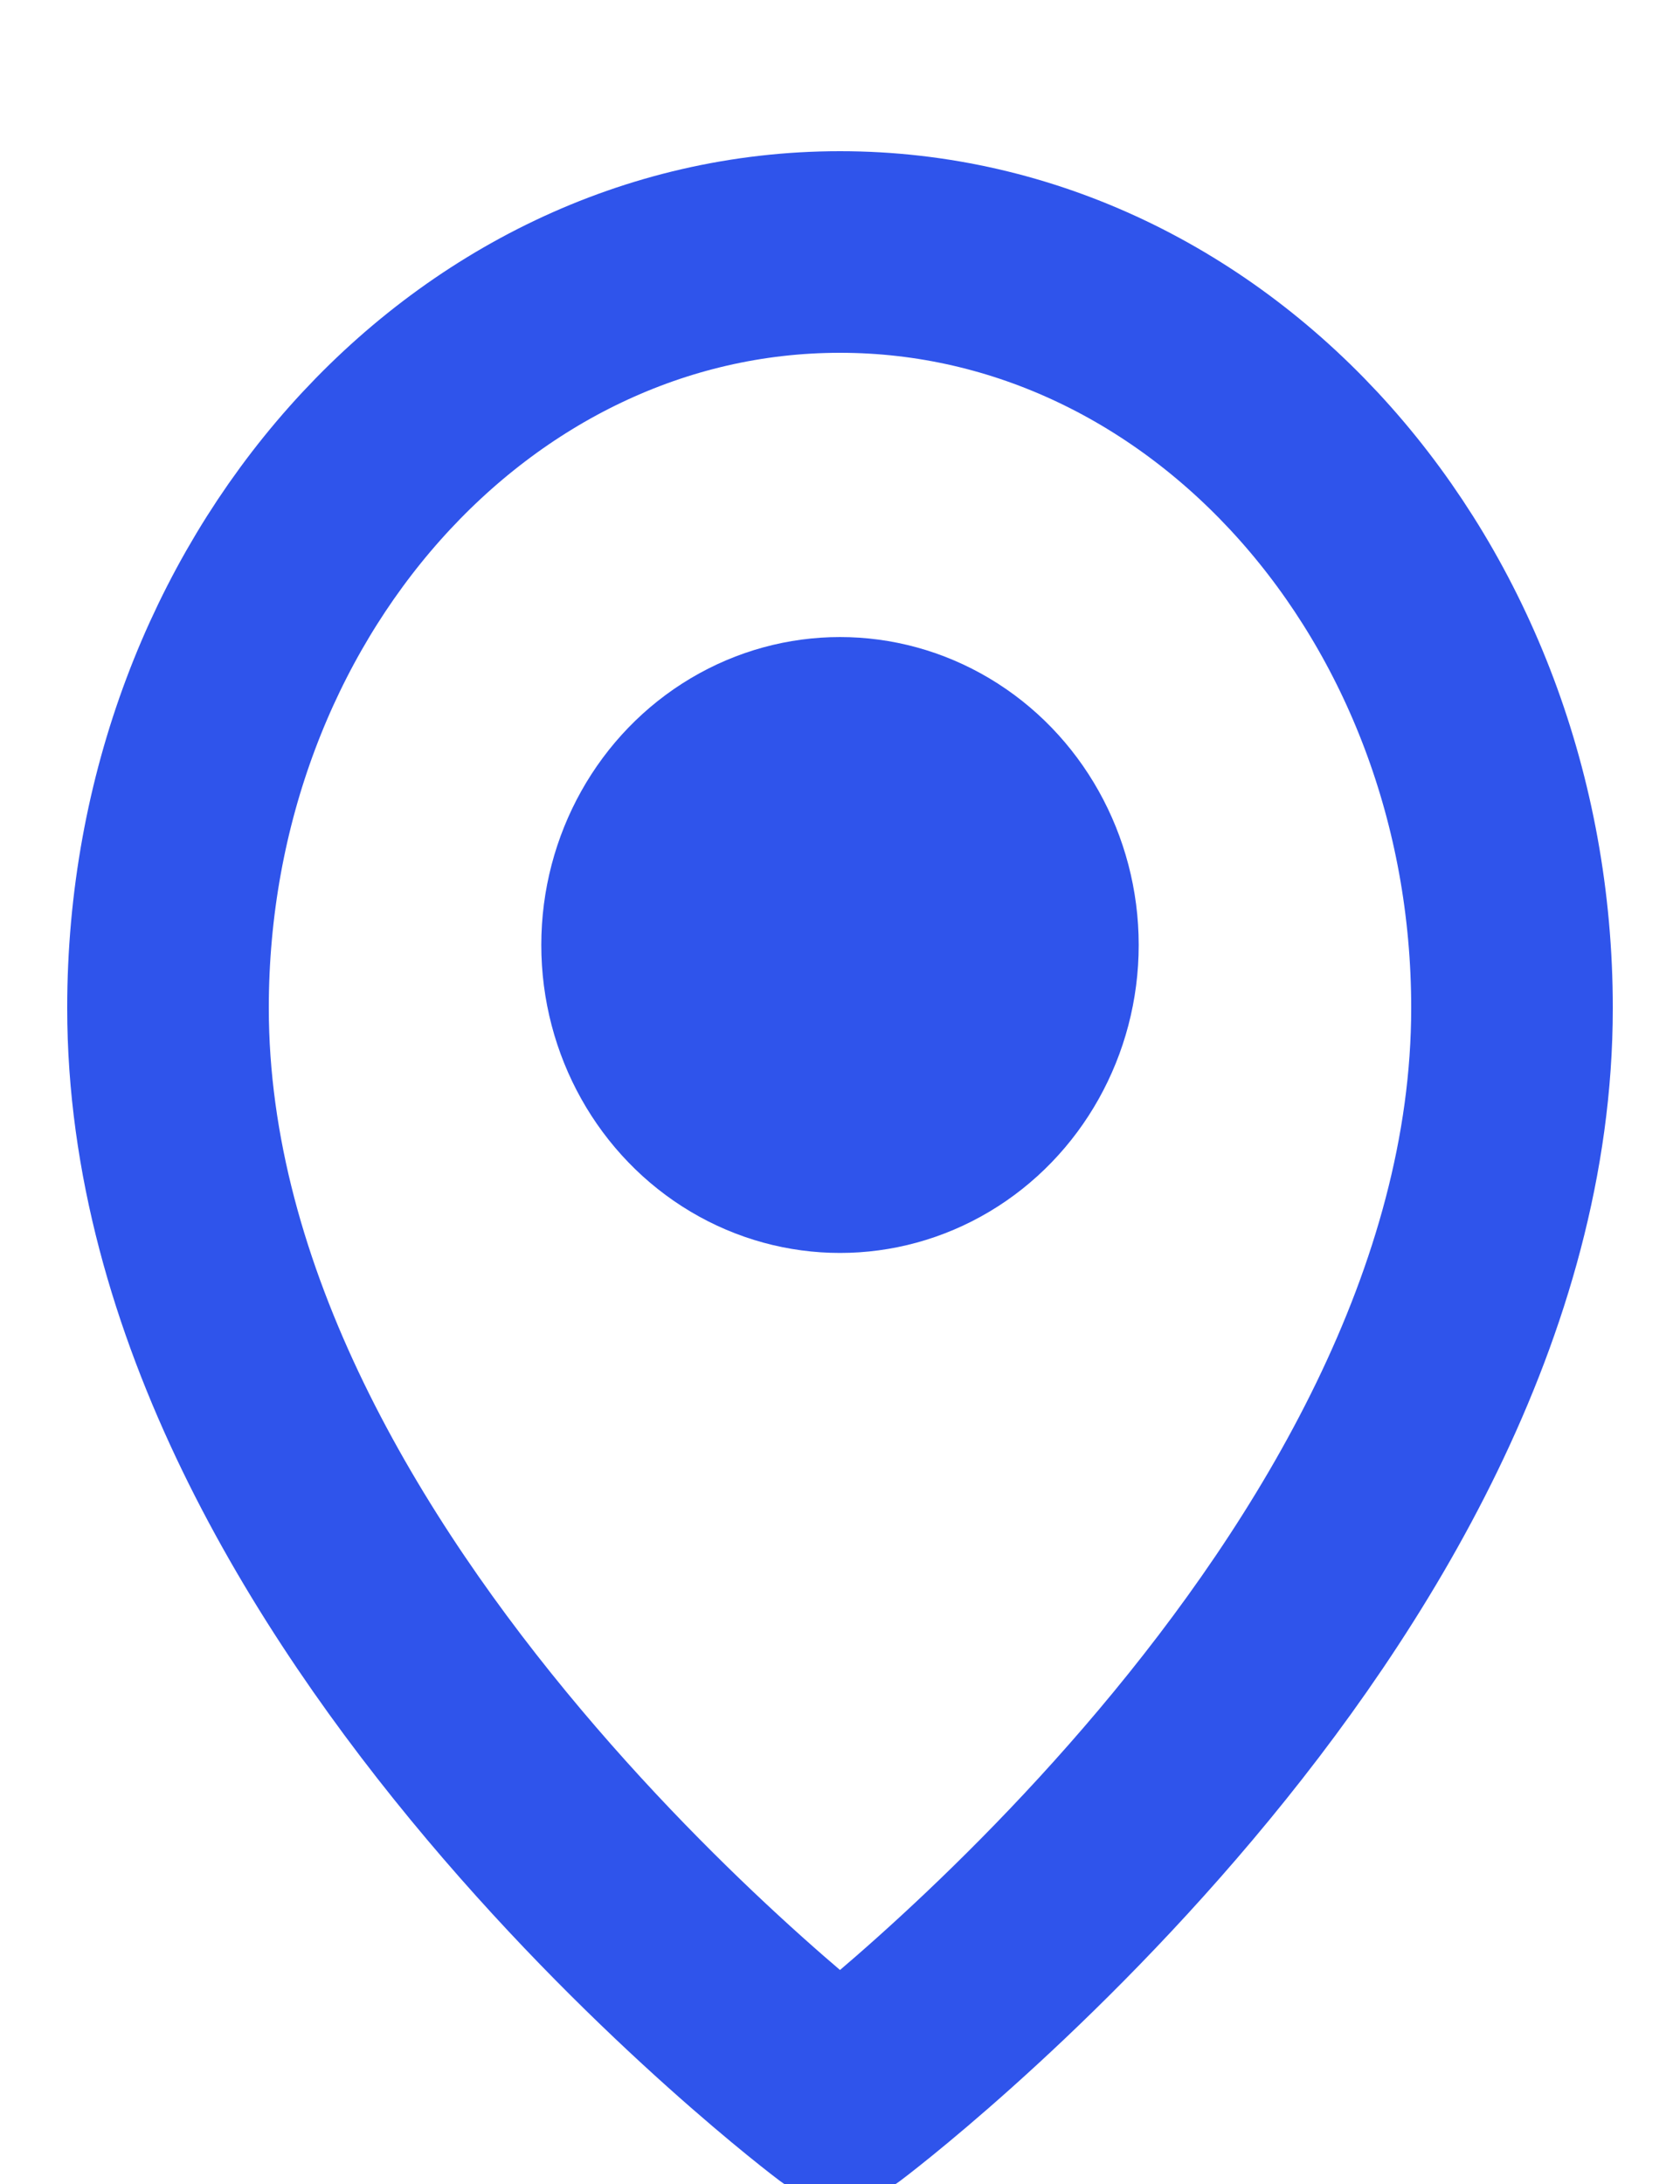 <svg xmlns="http://www.w3.org/2000/svg" width="10" height="13" viewBox="0 0 10 13">
    <g fill="none" fill-rule="evenodd">
        <path d="M-3-1h16v16H-3z"/>
        <g transform="translate(1 1.5)">
            <path stroke="#2F54EB" stroke-linecap="round" stroke-linejoin="round" stroke-width="1.2" d="M8 4.5C8 8 4 11 4 11S0 8 0 4.5C0 2.015 1.79 0 4 0s4 2.015 4 4.5z"/>
            <ellipse cx="4" cy="4.125" fill="#2F54EB" rx="1.778" ry="1.833"/>
        </g>
    </g>
</svg>
